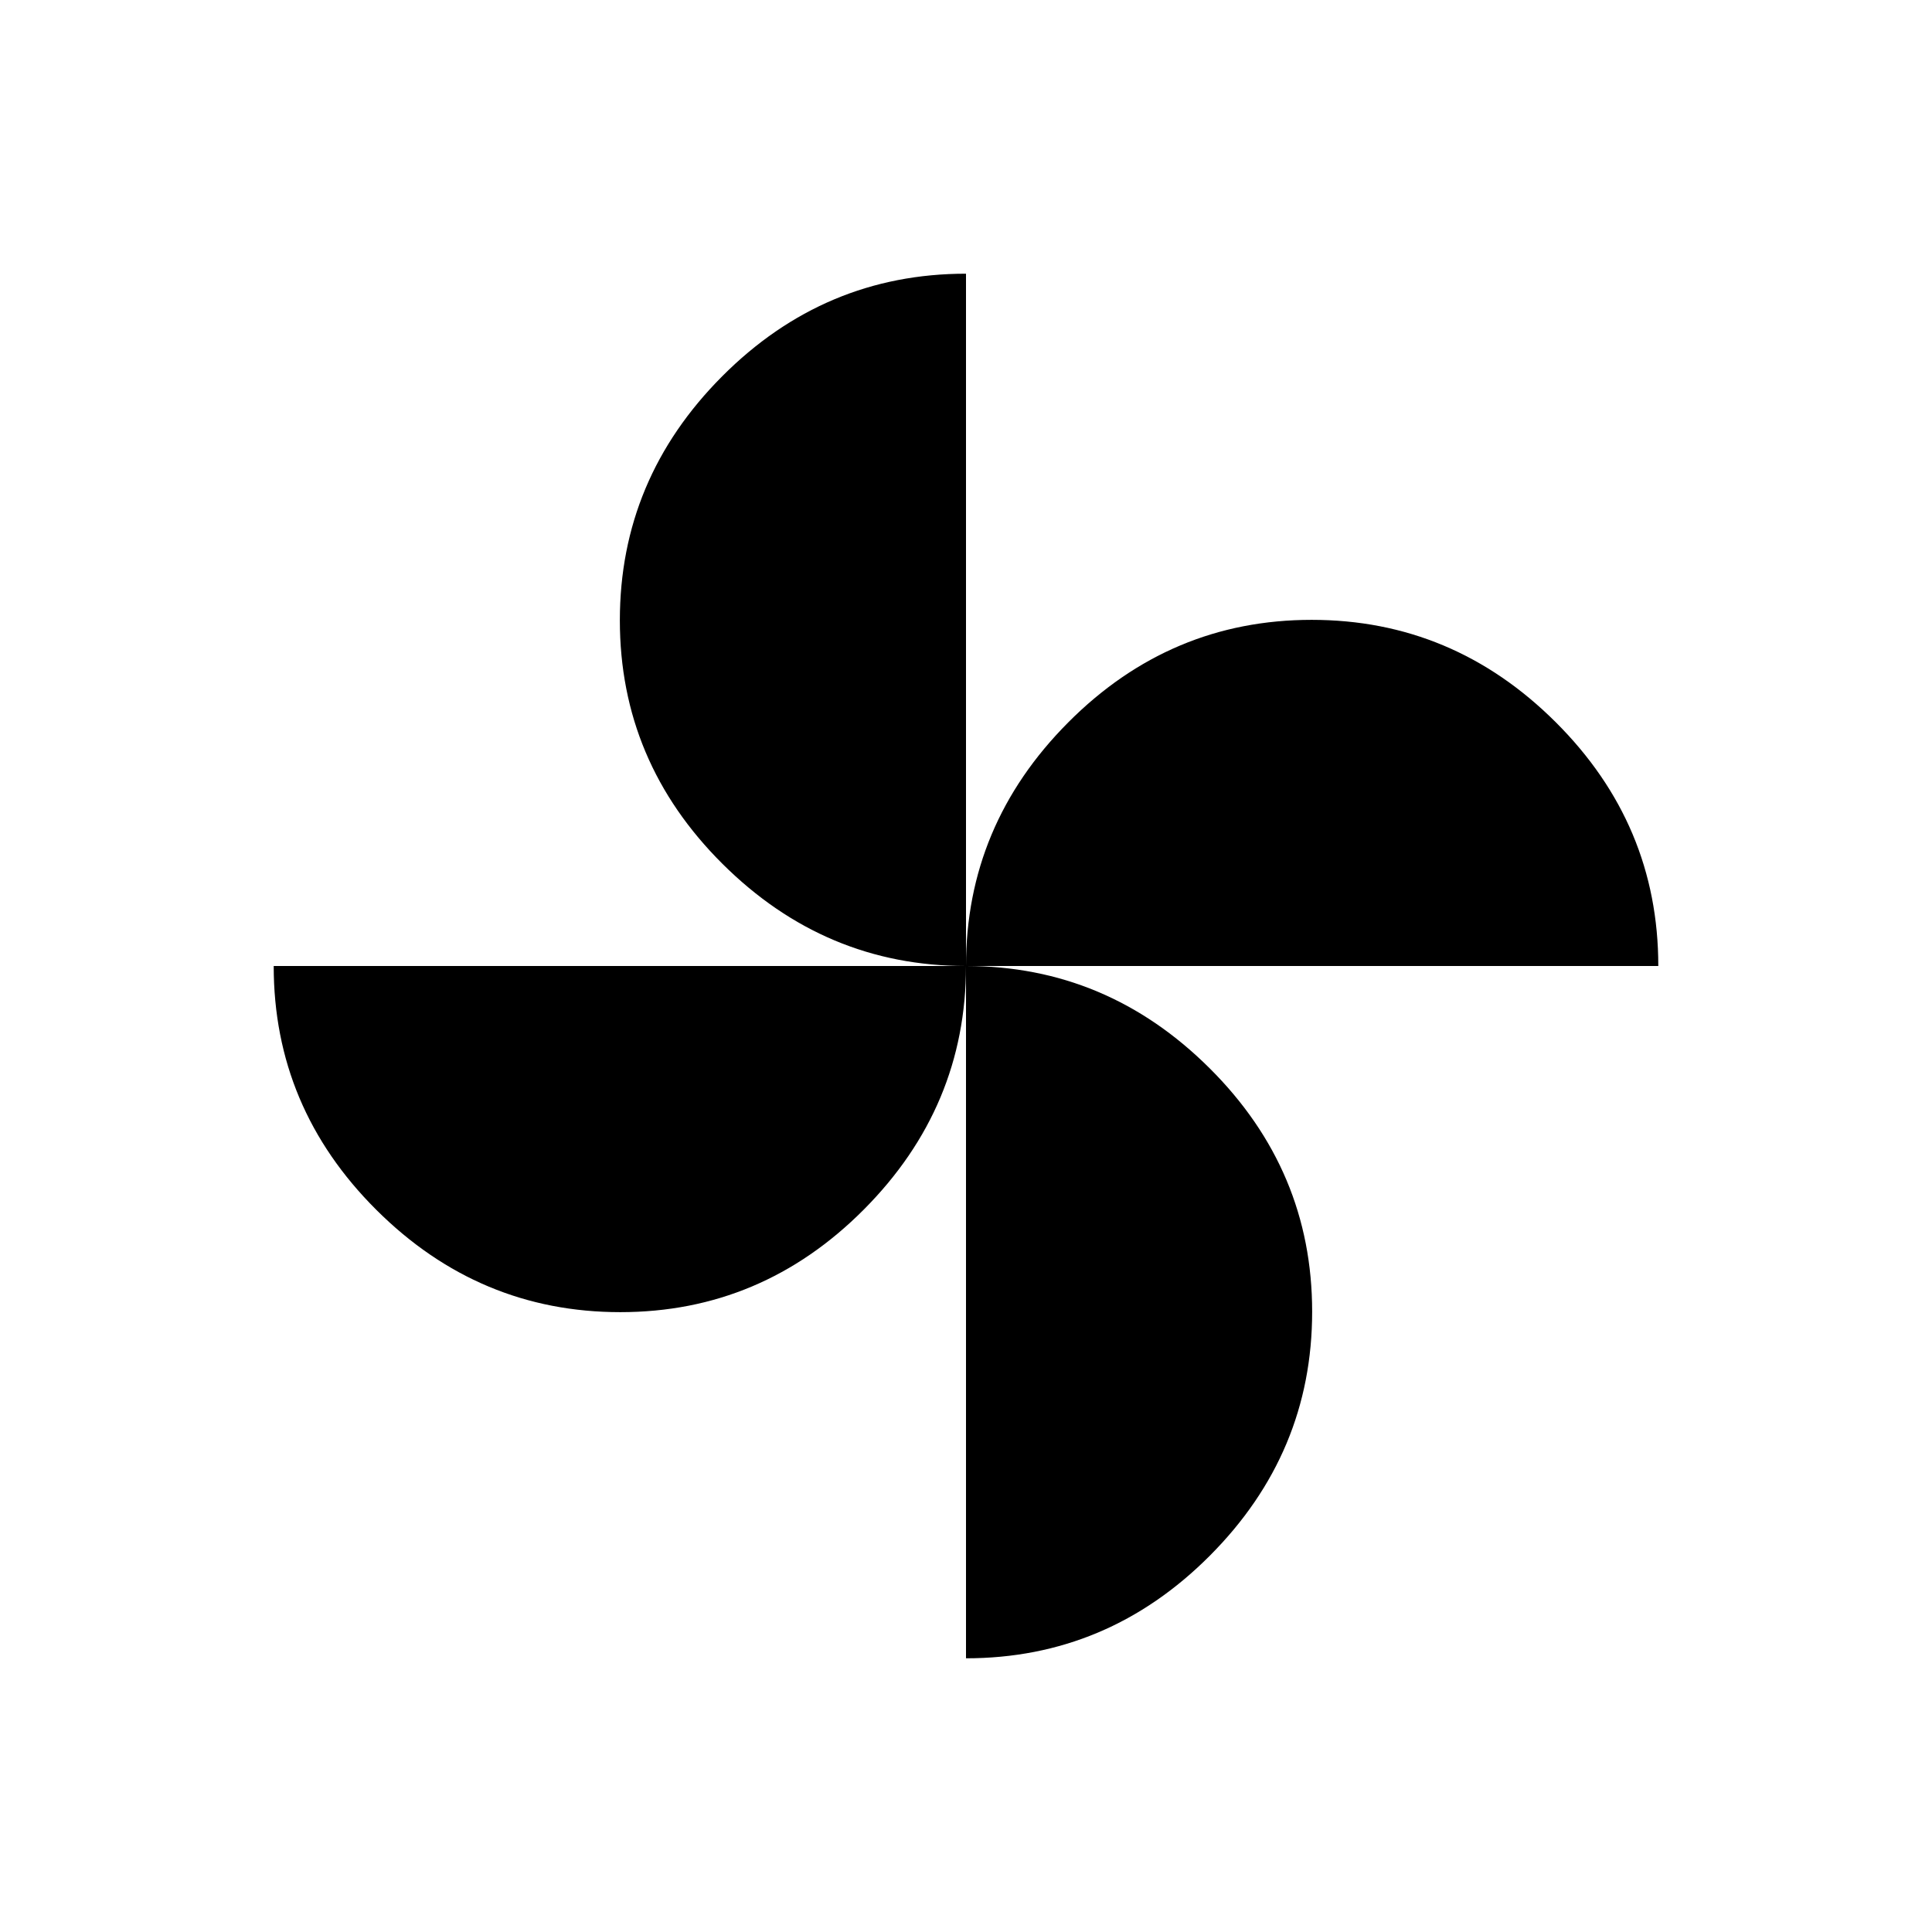 <svg xmlns="http://www.w3.org/2000/svg" height="20" viewBox="0 -960 960 960" width="20"><path d="M480-480q0-70 50.756-121 50.755-51 121-51Q722-652 773-601.173 824-550.345 824-480H480ZM308.244-308Q238-308 187-358.827 136-409.655 136-480h344q0 70-50.756 121-50.755 51-121 51ZM480-480q-70 0-121-50.756-51-50.755-51-121Q308-722 358.827-773 409.655-824 480-824v344Zm0 344v-344q70 0 121 50.756 51 50.755 51 121Q652-238 601.173-187 550.345-136 480-136Z"/></svg>